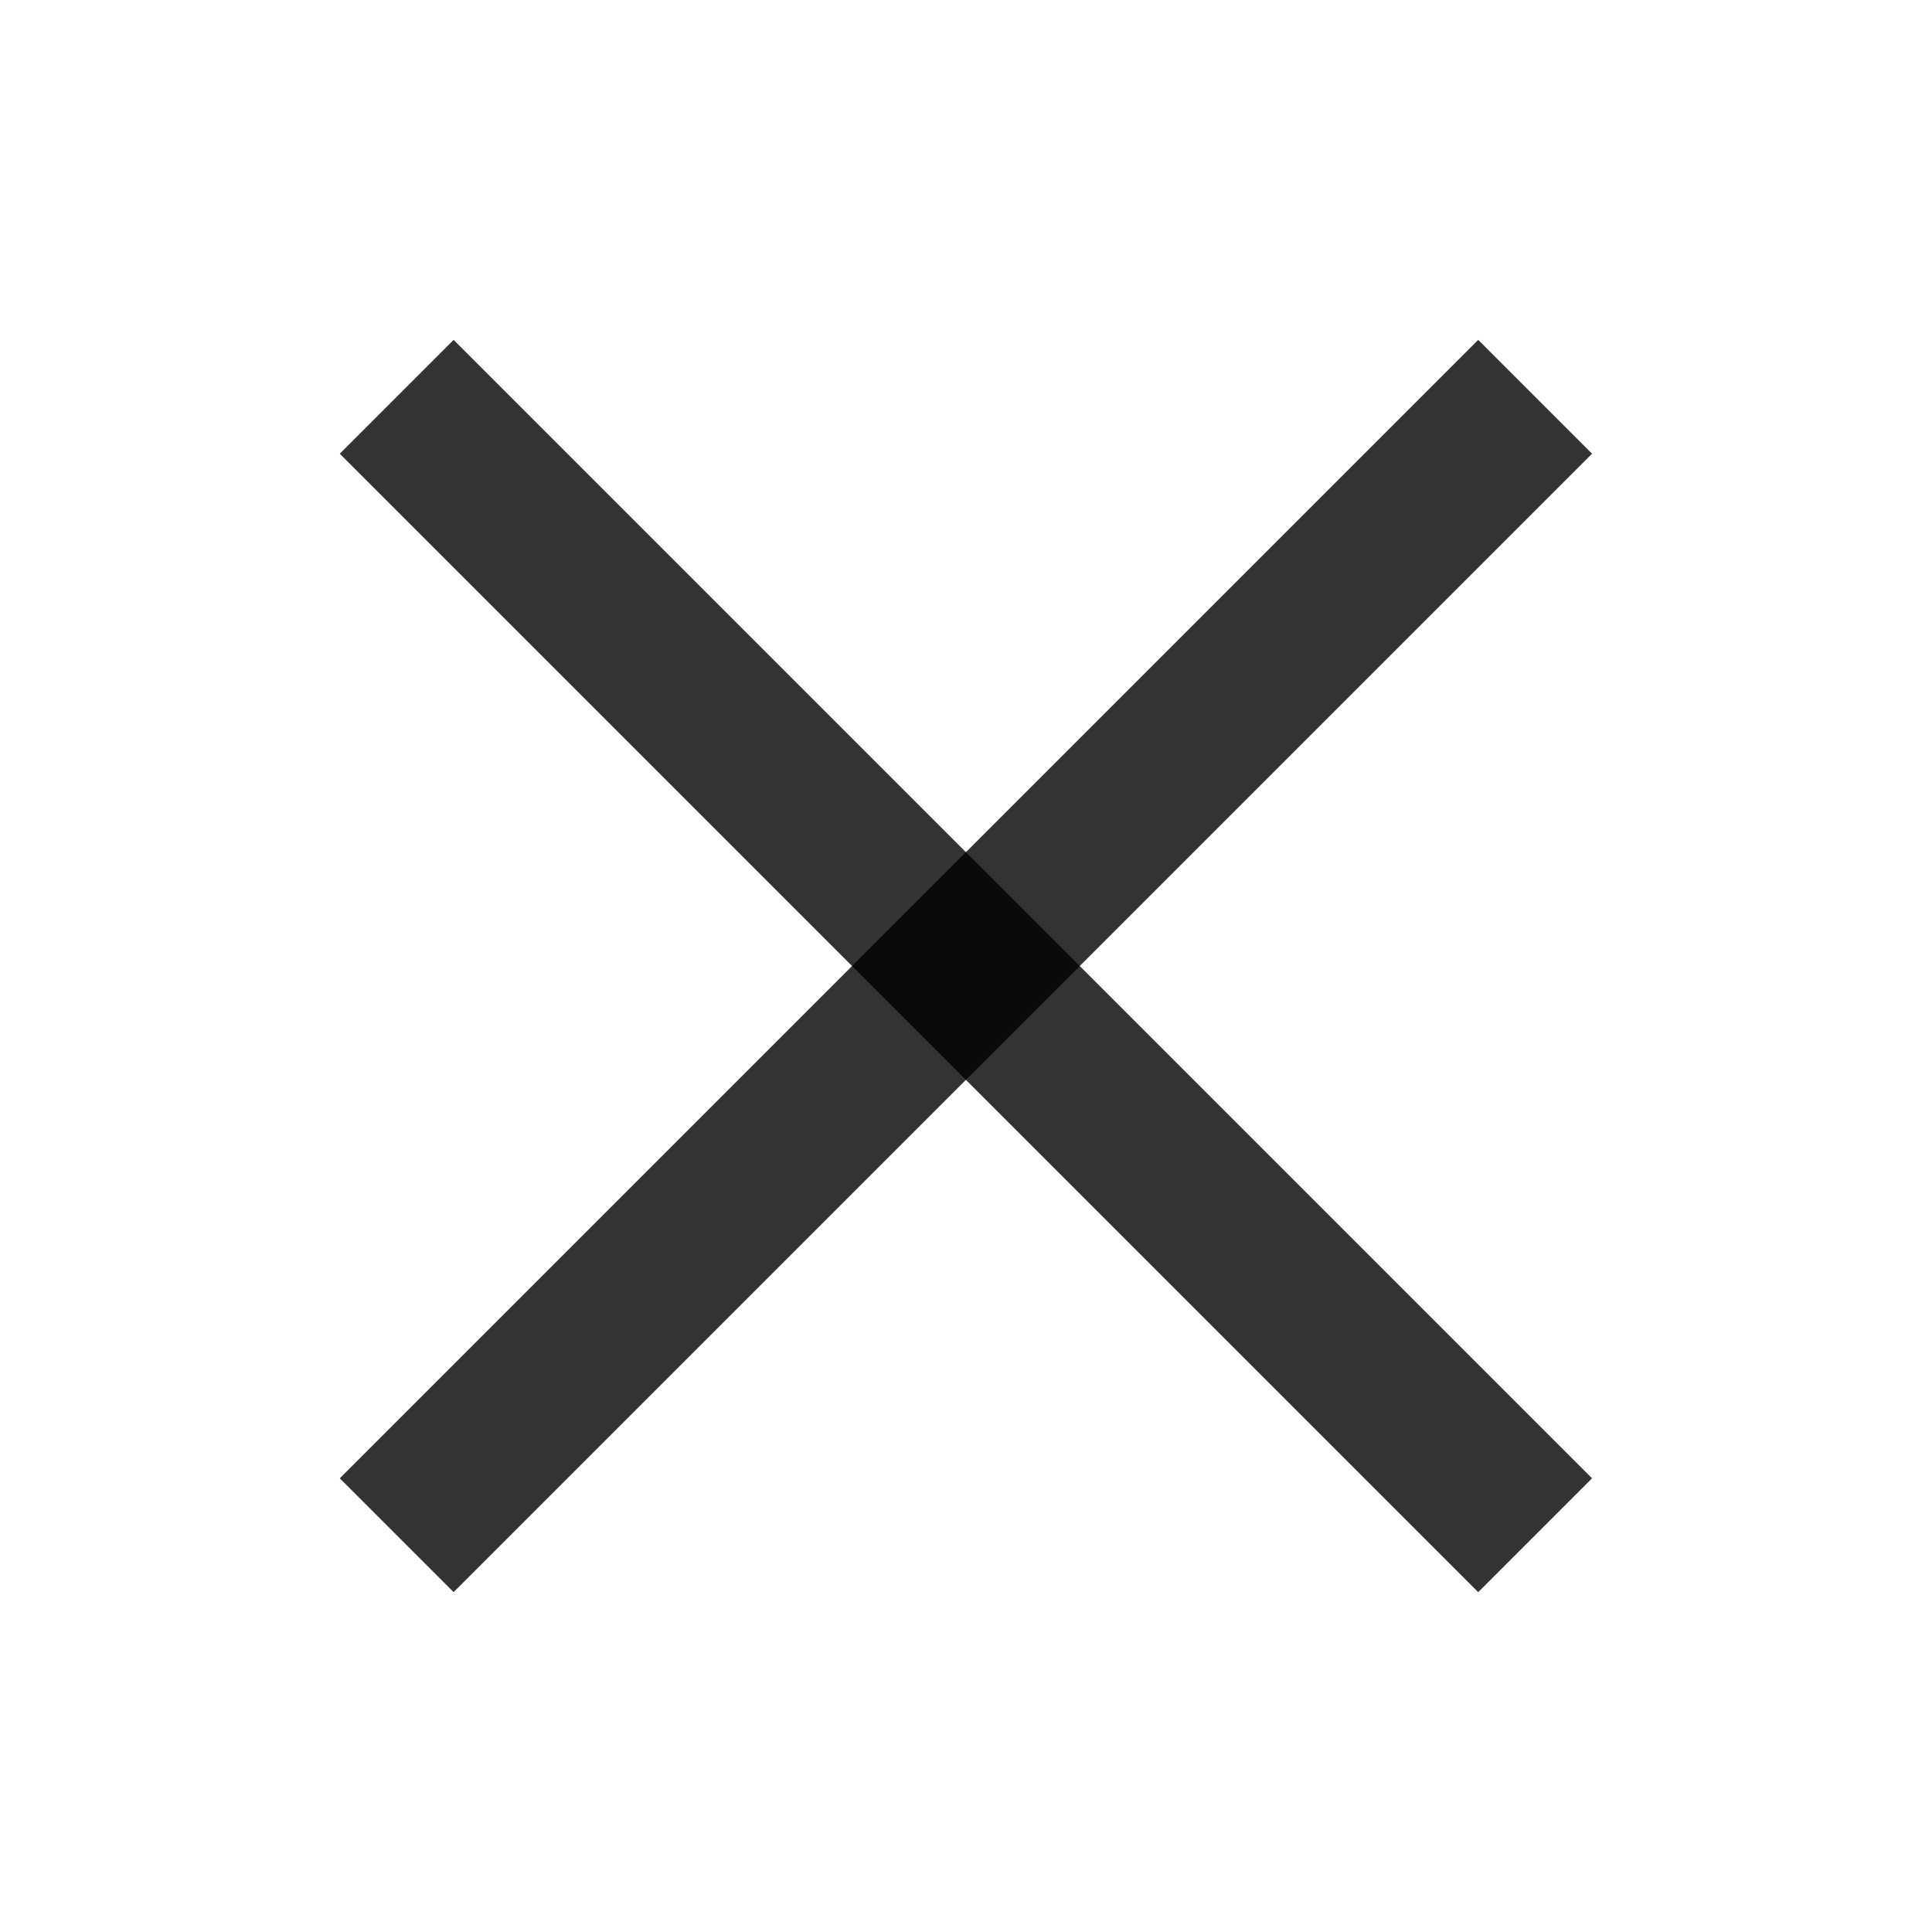 <svg width="24" height="24" viewBox="0 0 24 24" fill="none" xmlns="http://www.w3.org/2000/svg">
<rect x="19.777" y="5.636" width="20" height="2" transform="rotate(135 19.777 5.636)" fill="rgba(0, 0, 0, 0.8)"/>
<rect x="5.635" y="4.222" width="20" height="2" transform="rotate(45 5.635 4.222)" fill="rgba(0, 0, 0, 0.8)"/>
</svg>
